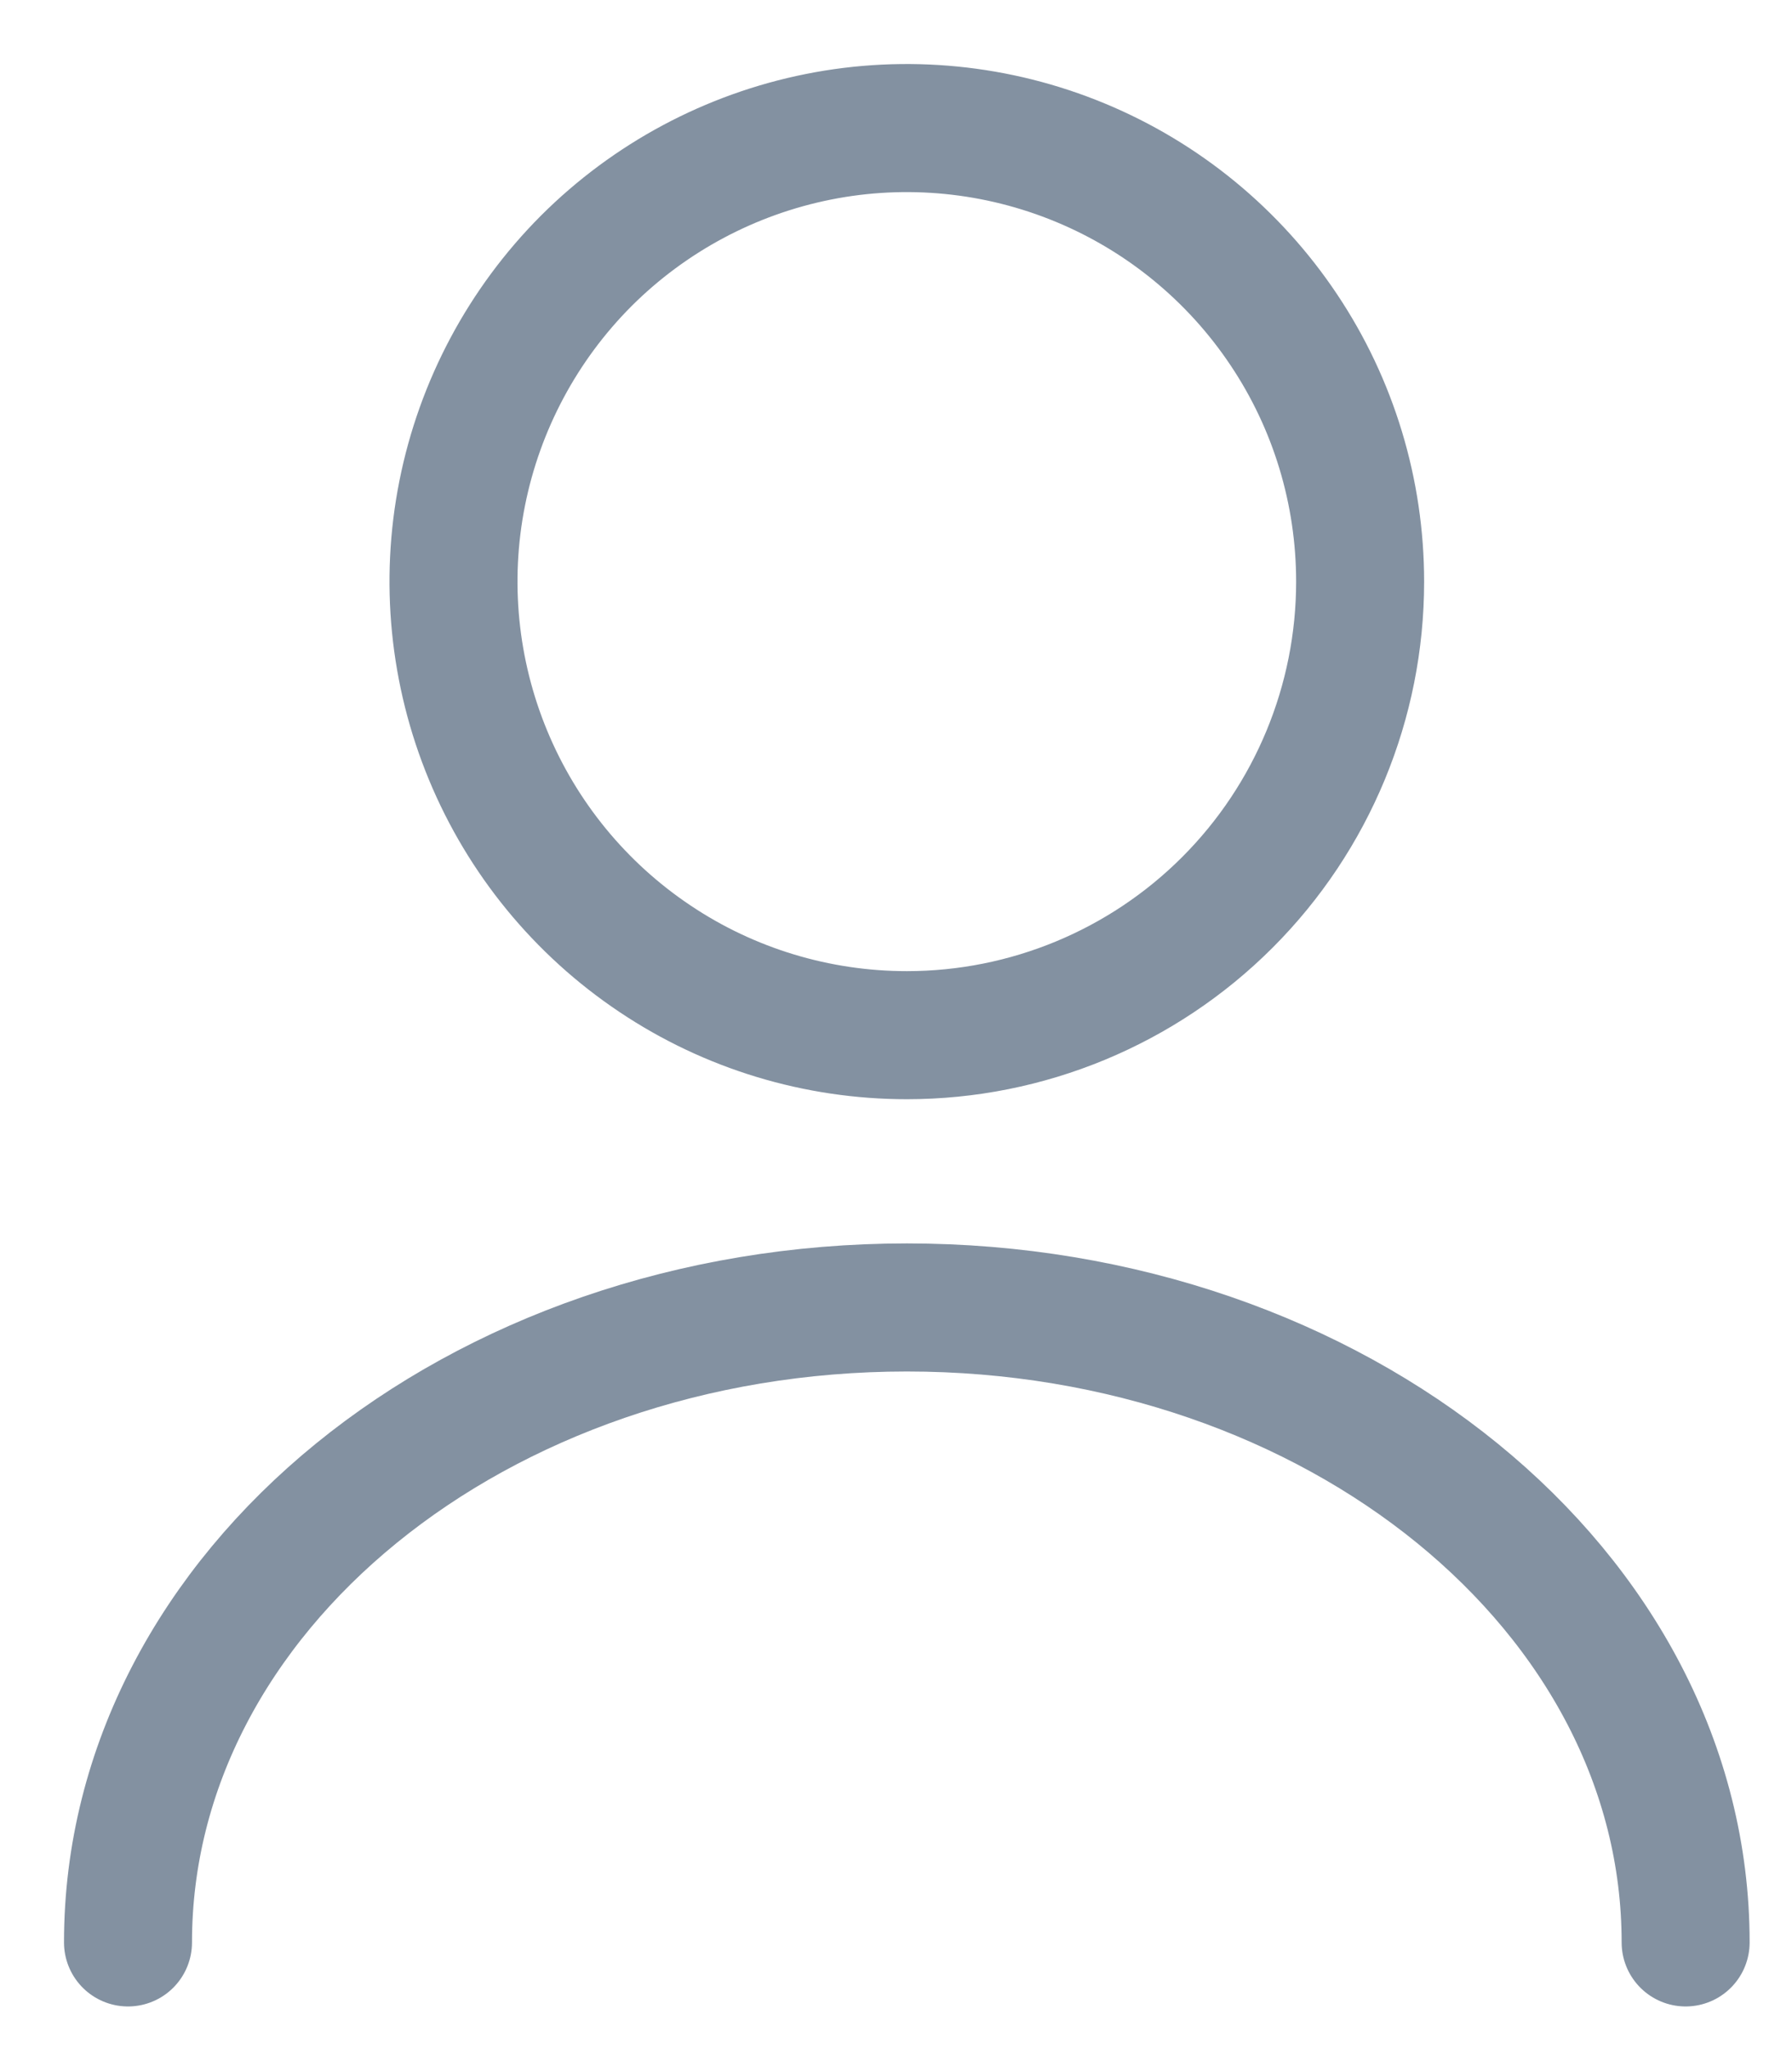 <svg width="14" height="16" viewBox="0 0 14 16" fill="none" xmlns="http://www.w3.org/2000/svg">
<path d="M7.085 8.083C6.384 8.083 5.699 7.876 5.117 7.486C4.535 7.097 4.081 6.544 3.813 5.897C3.545 5.25 3.474 4.538 3.611 3.851C3.748 3.164 4.085 2.533 4.58 2.037C5.076 1.542 5.707 1.205 6.394 1.068C7.081 0.931 7.793 1.002 8.44 1.27C9.087 1.538 9.64 1.992 10.029 2.574C10.419 3.156 10.626 3.841 10.626 4.542C10.626 5.481 10.253 6.382 9.589 7.046C8.925 7.71 8.024 8.083 7.085 8.083Z" stroke="#8391A1" stroke-linecap="round" stroke-linejoin="round"/>
<path d="M13.169 15.167C13.169 12.426 10.442 10.209 7.085 10.209C3.727 10.209 1 12.426 1 15.167" stroke="#8391A1" stroke-linecap="round" stroke-linejoin="round"/>
</svg>
